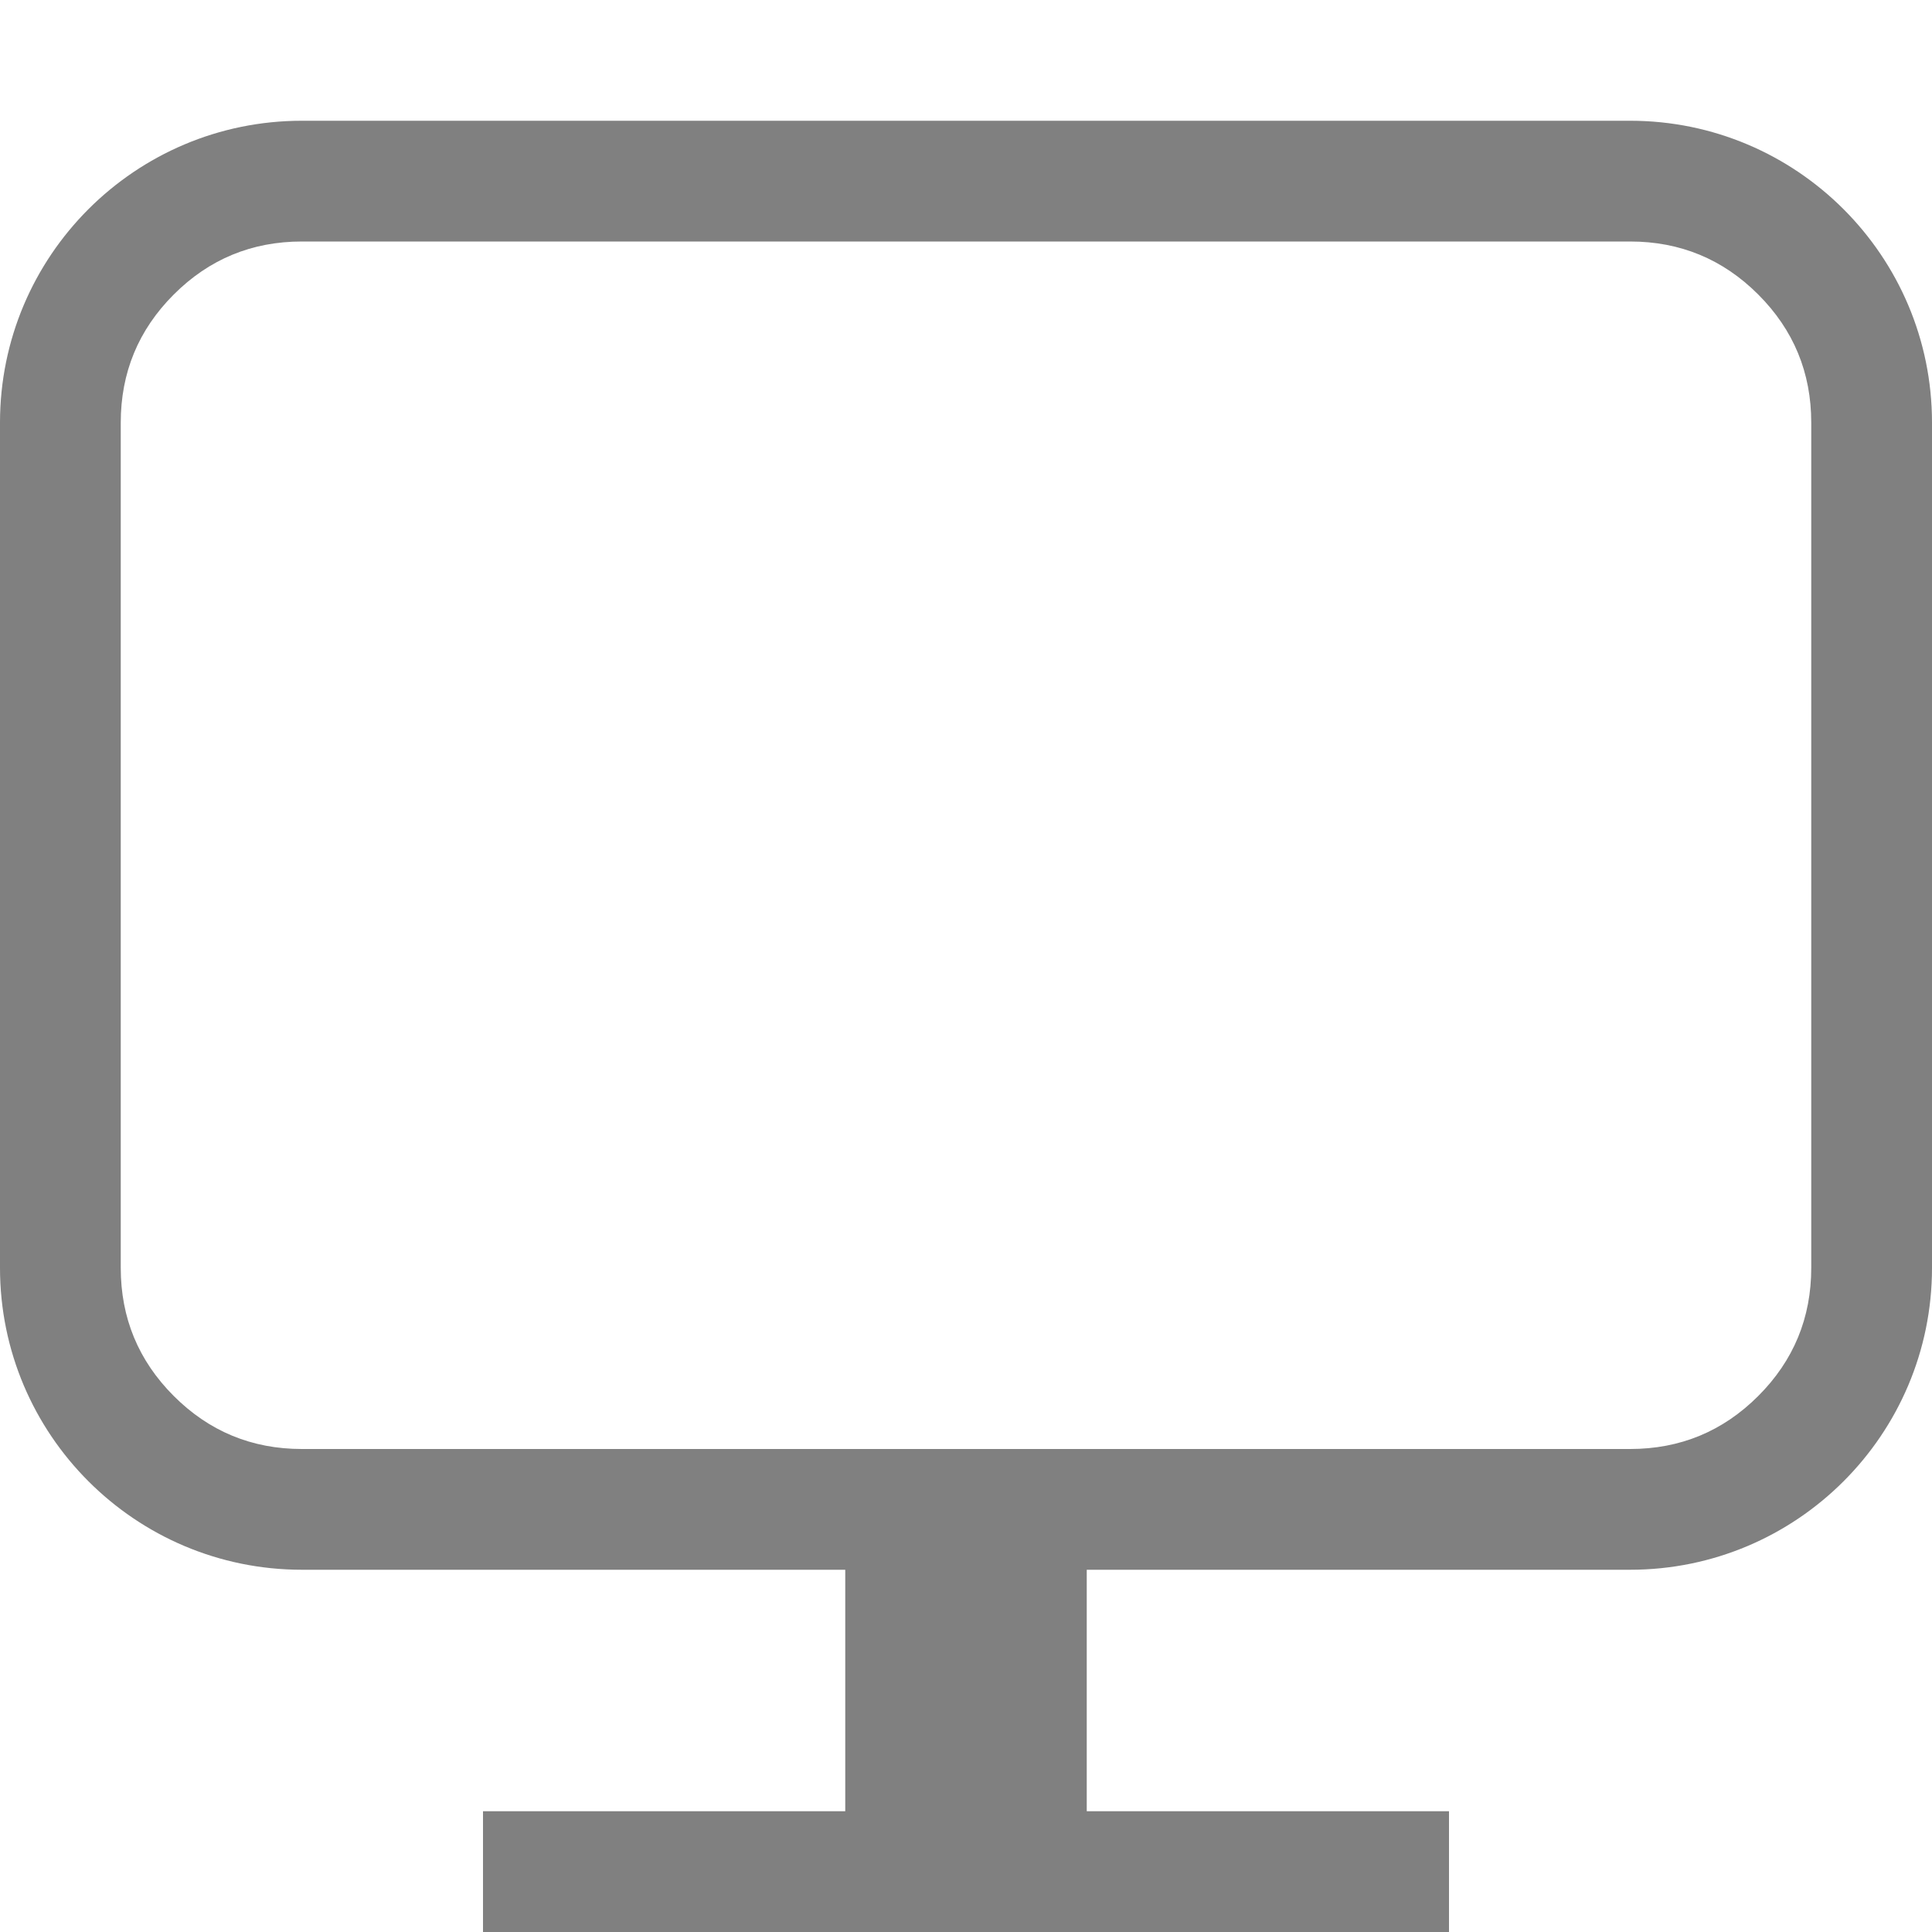 <?xml version="1.0" encoding="utf-8"?>
<svg width="16" height="16" viewBox="0 0 16 16" fill="gray" xmlns="http://www.w3.org/2000/svg">
<path id="monitor" d="M16 2.5C16 1.12 14.88 1.52588e-05 13.5 1.52588e-05L2.5 0C1.119 0 0 1.12 0 2.5L0 9.5C0 10.88 1.12 12 2.5 12L7 12L7 14L4 14L4 15L12 15L12 14L9 14L9 12L13.5 12C14.88 12 16 10.88 16 9.5L16 2.5L16 2.5ZM13.5 11L2.5 11C2.086 11 1.732 10.854 1.439 10.561C1.146 10.268 1 9.914 1 9.5L1 2.5C1 2.086 1.146 1.732 1.439 1.439C1.732 1.146 2.086 1 2.5 1L13.5 1C13.914 1 14.268 1.146 14.561 1.439C14.854 1.732 15 2.086 15 2.5L15 9.5C15 9.914 14.854 10.268 14.561 10.561C14.268 10.854 13.914 11 13.5 11L13.5 11Z" fill-rule="evenodd" transform="translate(0 1)"/>
</svg>
